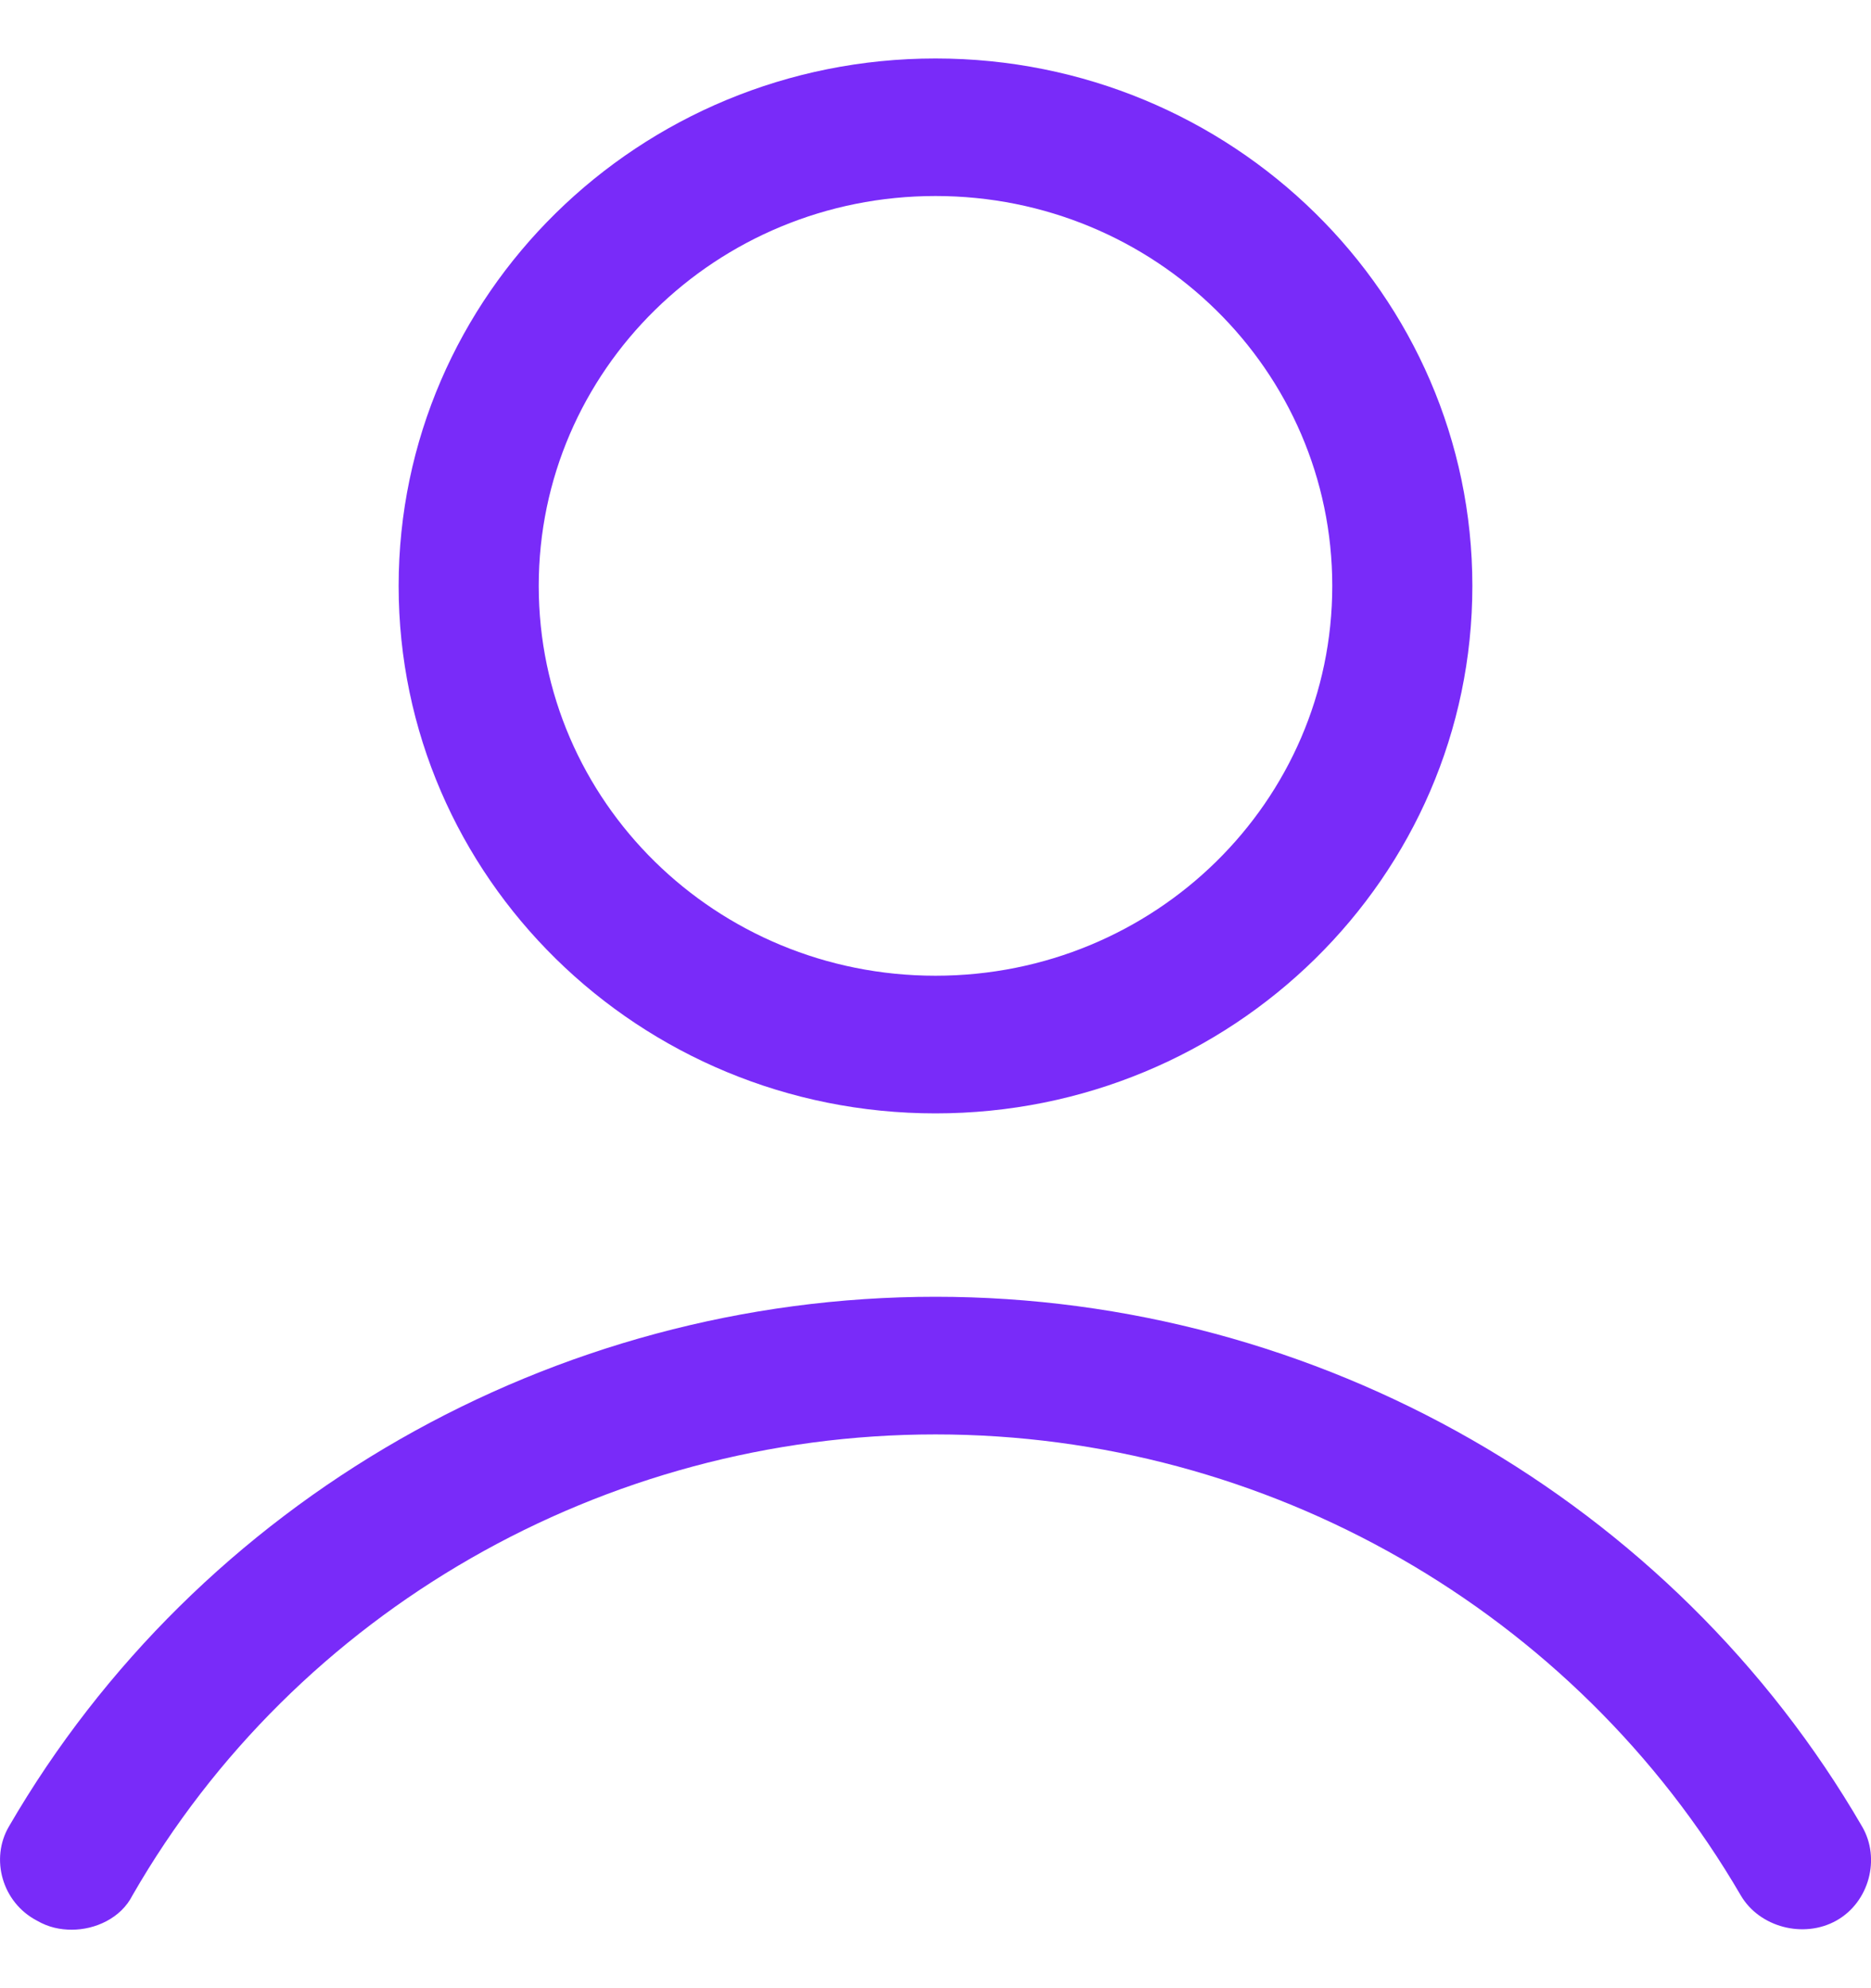 <svg width="16" height="17" viewBox="0 0 16 17" fill="none" xmlns="http://www.w3.org/2000/svg">
<path d="M12.591 5.01C12.591 2.52 10.535 0.5 8 0.5C5.465 0.5 3.409 2.52 3.409 5.01C3.409 7.5 5.465 9.52 8 9.52C10.535 9.52 12.591 7.5 12.591 5.01ZM4.607 5.01C4.607 3.167 6.124 1.676 8 1.676C9.876 1.676 11.393 3.167 11.393 5.01C11.393 6.853 9.876 8.343 8 8.343C6.124 8.343 4.607 6.853 4.607 5.01Z" fill="#792BF9"/>
<path d="M0.315 16.422C0.415 16.48 0.515 16.5 0.614 16.5C0.814 16.5 1.034 16.402 1.133 16.206C2.531 13.774 5.165 12.265 8 12.265C10.834 12.265 13.469 13.774 14.886 16.206C15.046 16.48 15.425 16.578 15.704 16.422C15.984 16.265 16.084 15.892 15.924 15.618C14.307 12.833 11.273 11.088 8 11.088C4.726 11.088 1.692 12.833 0.076 15.618C-0.084 15.892 0.016 16.265 0.315 16.422Z" fill="#792BF9"/>
</svg>
